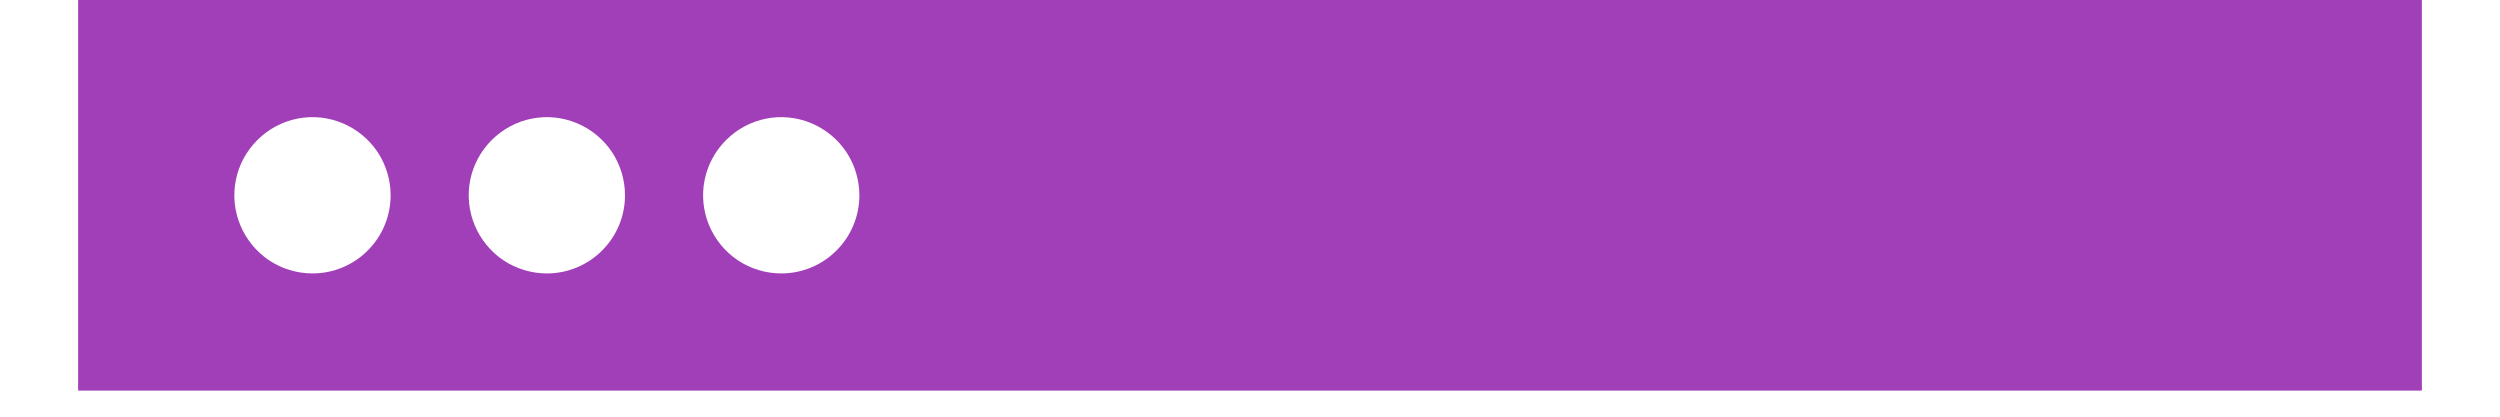 <svg width="24" height="4" viewBox="0 0 24 4" fill="none" xmlns="http://www.w3.org/2000/svg">
<path d="M0.75 0V3.75H23.25V0H0.75ZM3 2.625C2.852 2.625 2.707 2.581 2.583 2.499C2.46 2.416 2.364 2.299 2.307 2.162C2.25 2.025 2.235 1.874 2.264 1.729C2.293 1.583 2.365 1.45 2.47 1.345C2.575 1.24 2.708 1.168 2.854 1.139C2.999 1.11 3.15 1.125 3.287 1.182C3.424 1.239 3.541 1.335 3.624 1.458C3.706 1.582 3.75 1.727 3.75 1.875C3.75 2.074 3.671 2.265 3.53 2.405C3.39 2.546 3.199 2.625 3 2.625ZM5.25 2.625C5.102 2.625 4.957 2.581 4.833 2.499C4.71 2.416 4.614 2.299 4.557 2.162C4.5 2.025 4.485 1.874 4.514 1.729C4.543 1.583 4.615 1.45 4.72 1.345C4.825 1.24 4.958 1.168 5.104 1.139C5.249 1.11 5.4 1.125 5.537 1.182C5.674 1.239 5.791 1.335 5.874 1.458C5.956 1.582 6 1.727 6 1.875C6 2.074 5.921 2.265 5.78 2.405C5.64 2.546 5.449 2.625 5.25 2.625ZM7.5 2.625C7.352 2.625 7.207 2.581 7.083 2.499C6.96 2.416 6.864 2.299 6.807 2.162C6.75 2.025 6.735 1.874 6.764 1.729C6.793 1.583 6.865 1.45 6.97 1.345C7.075 1.24 7.208 1.168 7.354 1.139C7.499 1.11 7.65 1.125 7.787 1.182C7.924 1.239 8.041 1.335 8.124 1.458C8.206 1.582 8.25 1.727 8.25 1.875C8.25 2.074 8.171 2.265 8.03 2.405C7.89 2.546 7.699 2.625 7.5 2.625Z" fill="#A13FB9"/>
</svg>
